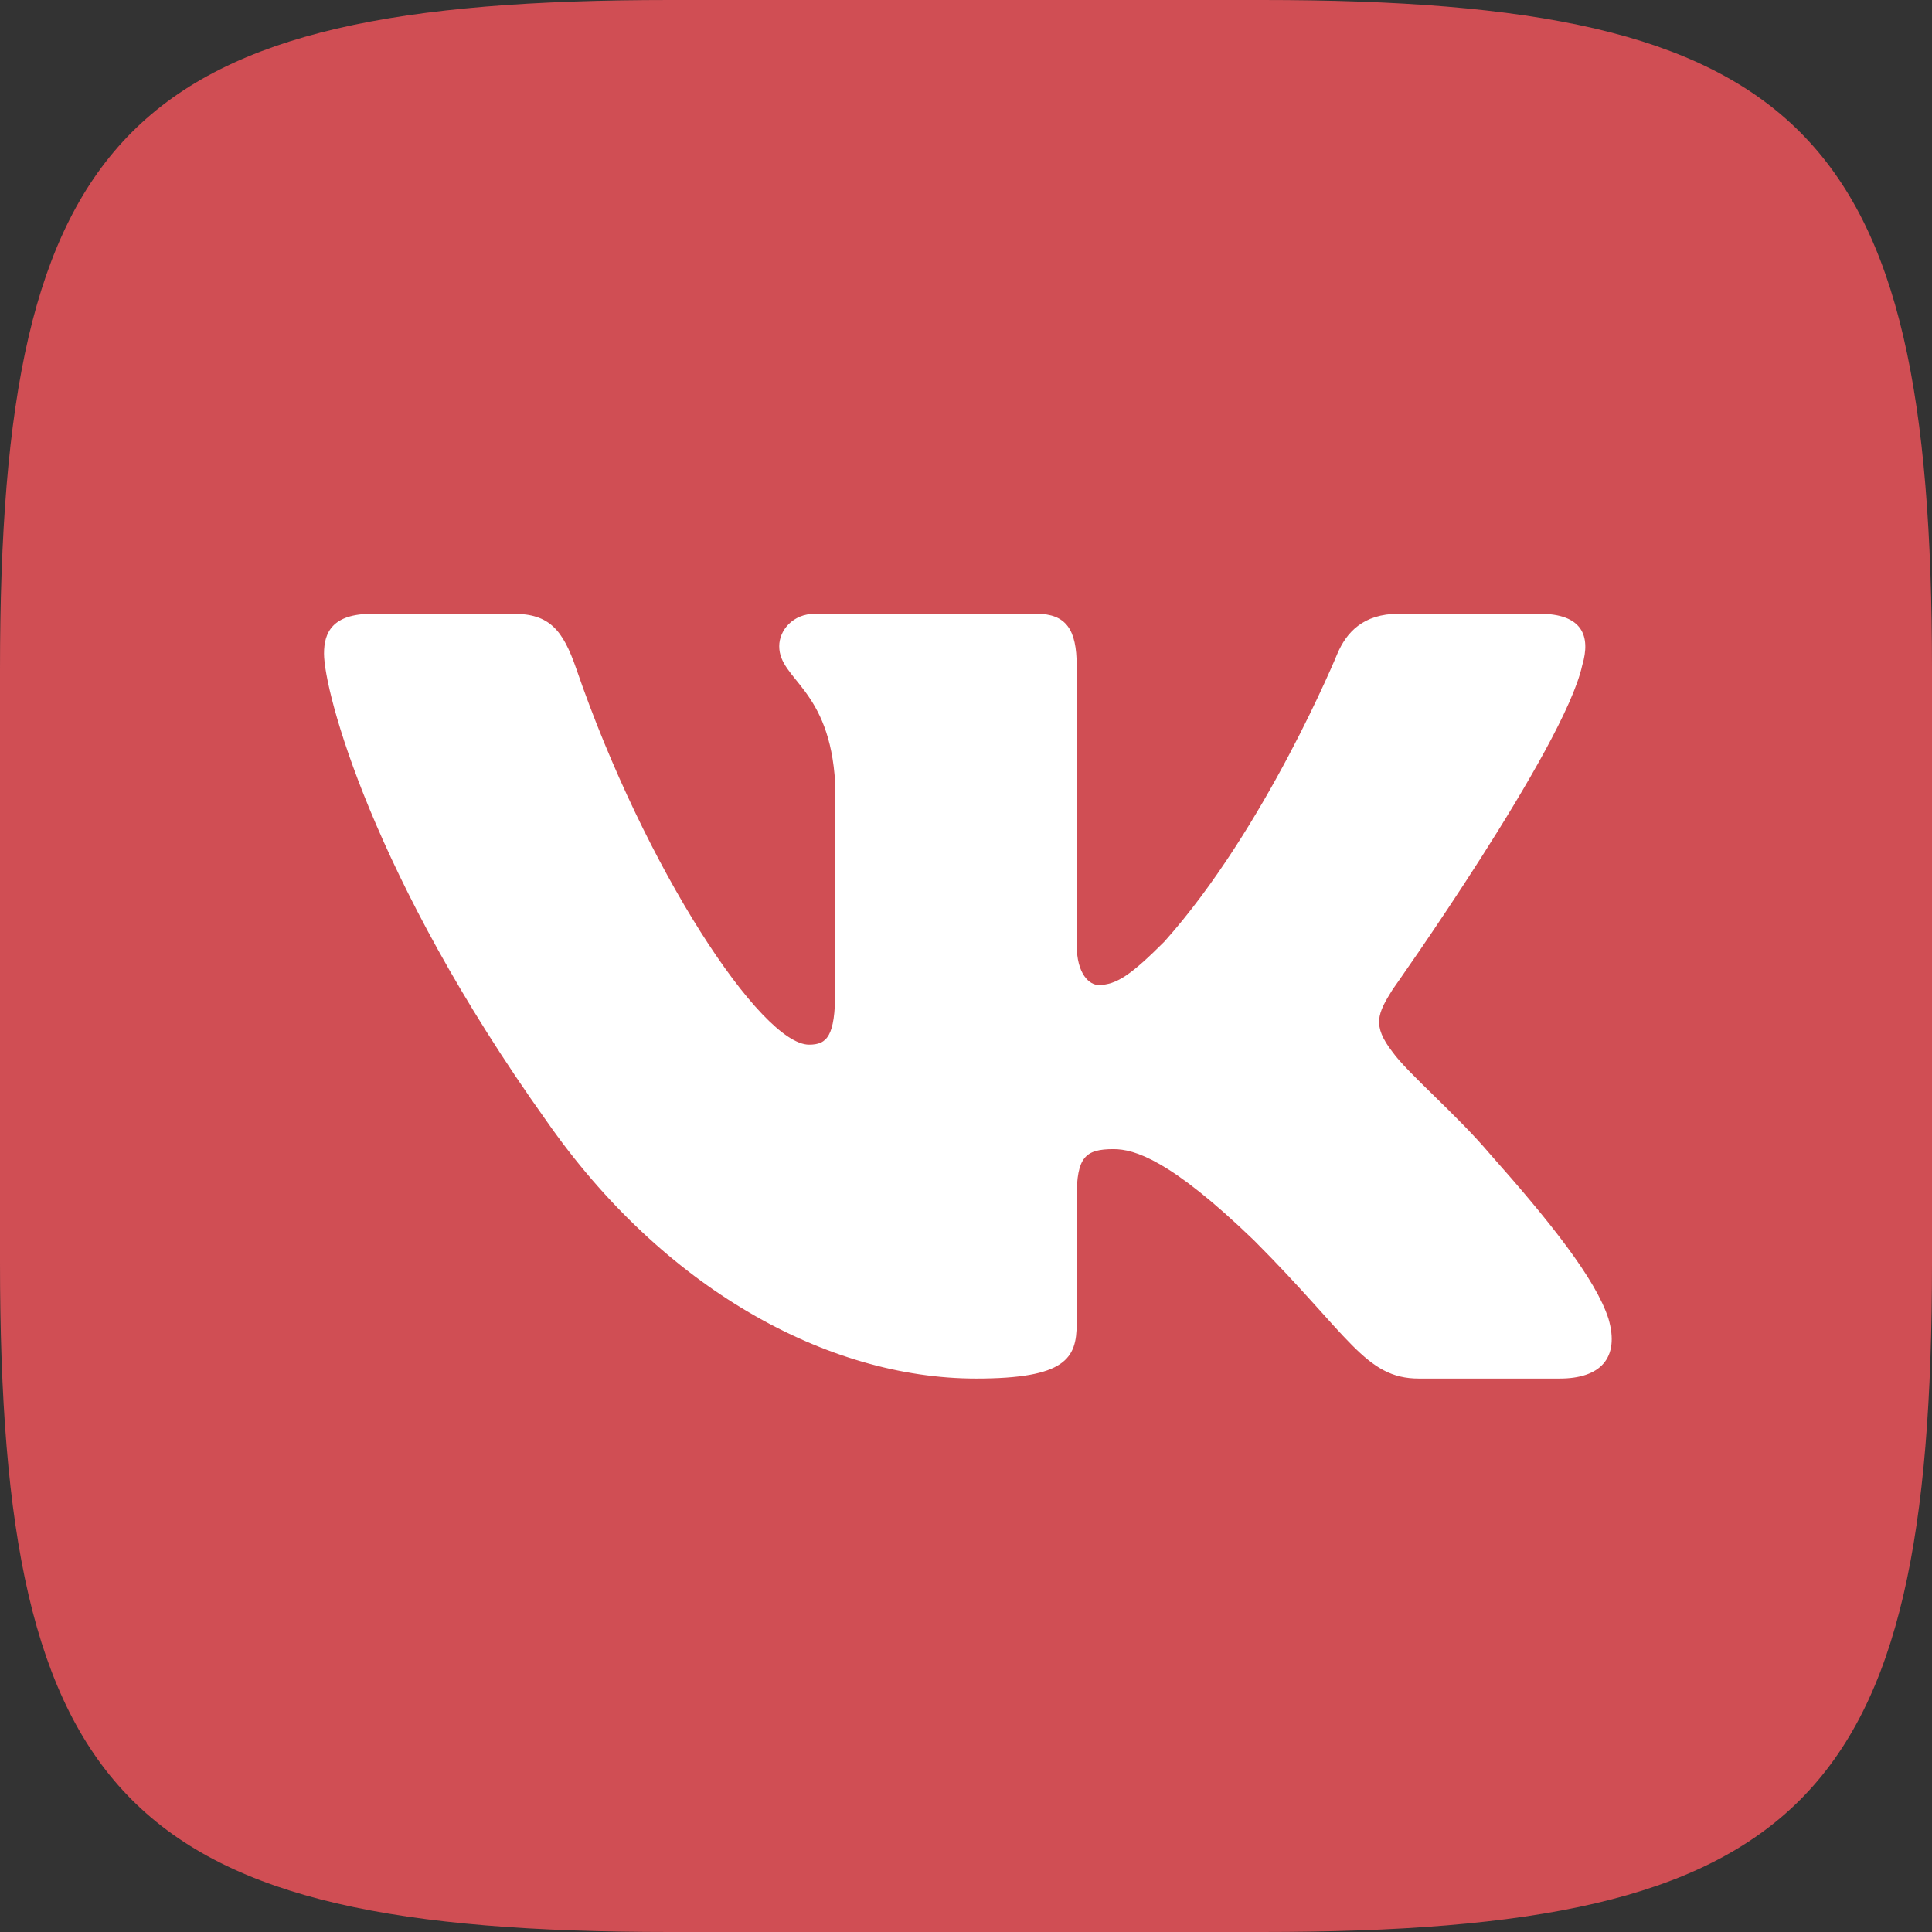 <svg width="52" height="52" viewBox="0 0 52 52" fill="none" xmlns="http://www.w3.org/2000/svg">
<rect x="0" y="0" width="52" height="52" fill="#333333" stroke="none"/>
<path fill-rule="evenodd" clip-rule="evenodd" d="M18.027 0H33.973C48.533 0 52 3.467 52 18.027V33.973C52 48.533 48.533 52 33.973 52H18.027C3.467 52 0 48.533 0 33.973V18.027C0 3.467 3.467 0 18.027 0Z" fill="#D04E54"/>
<path fill-rule="evenodd" clip-rule="evenodd" d="M42.584 17.914C42.825 17.111 42.584 16.52 41.438 16.52H37.646C36.682 16.52 36.237 17.03 35.996 17.593C35.996 17.593 34.068 22.293 31.337 25.346C30.453 26.229 30.051 26.511 29.569 26.511C29.328 26.511 28.979 26.229 28.979 25.426V17.914C28.979 16.95 28.699 16.52 27.896 16.52H21.938C21.335 16.52 20.973 16.968 20.973 17.392C20.973 18.306 22.338 18.517 22.479 21.088V26.671C22.479 27.895 22.258 28.117 21.776 28.117C20.491 28.117 17.364 23.396 15.509 17.995C15.146 16.945 14.782 16.52 13.813 16.52H10.021C8.938 16.52 8.721 17.03 8.721 17.593C8.721 18.597 10.006 23.578 14.706 30.166C17.839 34.665 22.254 37.104 26.271 37.104C28.681 37.104 28.979 36.562 28.979 35.629V32.229C28.979 31.145 29.208 30.929 29.971 30.929C30.533 30.929 31.497 31.21 33.747 33.38C36.318 35.95 36.742 37.104 38.188 37.104H41.979C43.063 37.104 43.604 36.562 43.292 35.493C42.95 34.428 41.722 32.882 40.094 31.05C39.21 30.005 37.884 28.881 37.483 28.318C36.92 27.595 37.081 27.274 37.483 26.631C37.483 26.631 42.102 20.124 42.584 17.914Z" fill="white"/>
</svg>
